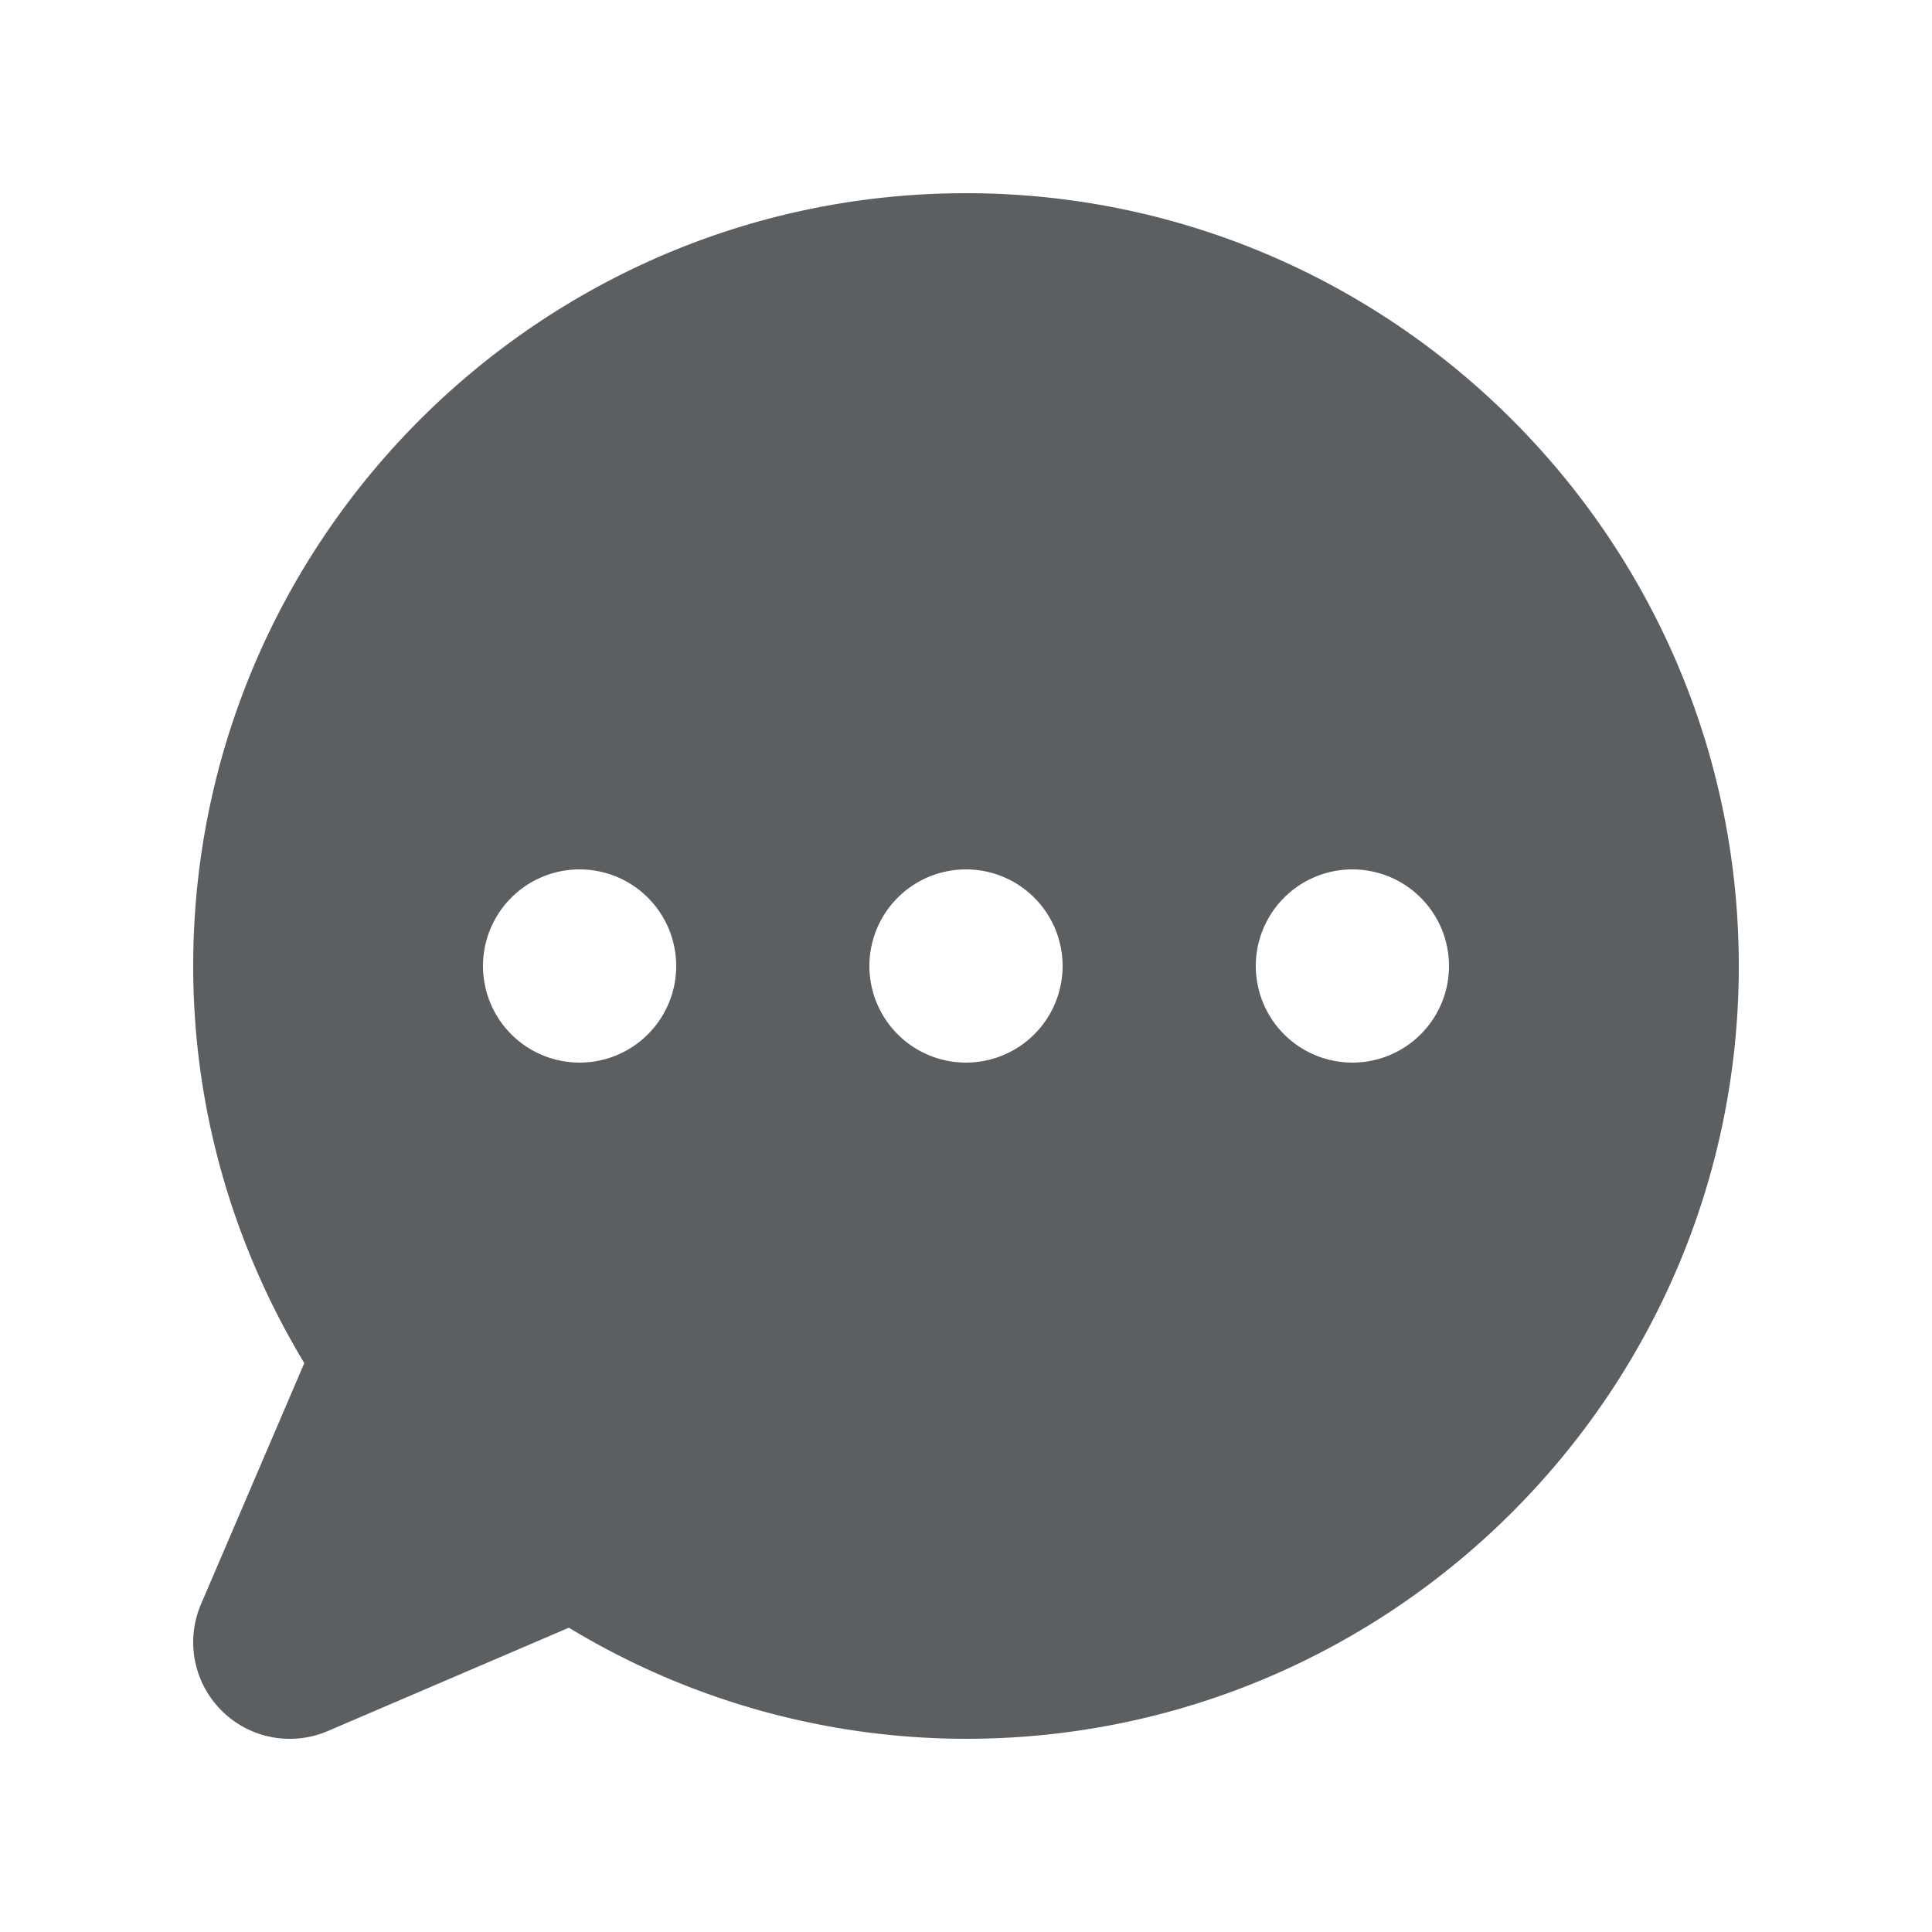 <?xml version="1.0" encoding="utf-8"?><!-- Uploaded to: SVG Repo, www.svgrepo.com, Generator: SVG Repo Mixer Tools -->
<svg width="800px" height="800px" viewBox="0 0 20 20" xmlns="http://www.w3.org/2000/svg"><path fill-rule="evenodd" d="M13 10a1 1 0 102 0 1 1 0 00-2 0zm-4 0a1 1 0 102 0 1 1 0 00-2 0zm-4 0a1 1 0 102 0 1 1 0 00-2 0zm5-8c-4.411 0-8 3.589-8 8 0 1.504.425 2.908 1.15 4.111l-1.069 2.495a1 1 0 001.314 1.313l2.494-1.069A7.939 7.939 0 0010 18c4.411 0 8-3.589 8-8s-3.589-8-8-8z" fill="#5C5F62"/></svg>